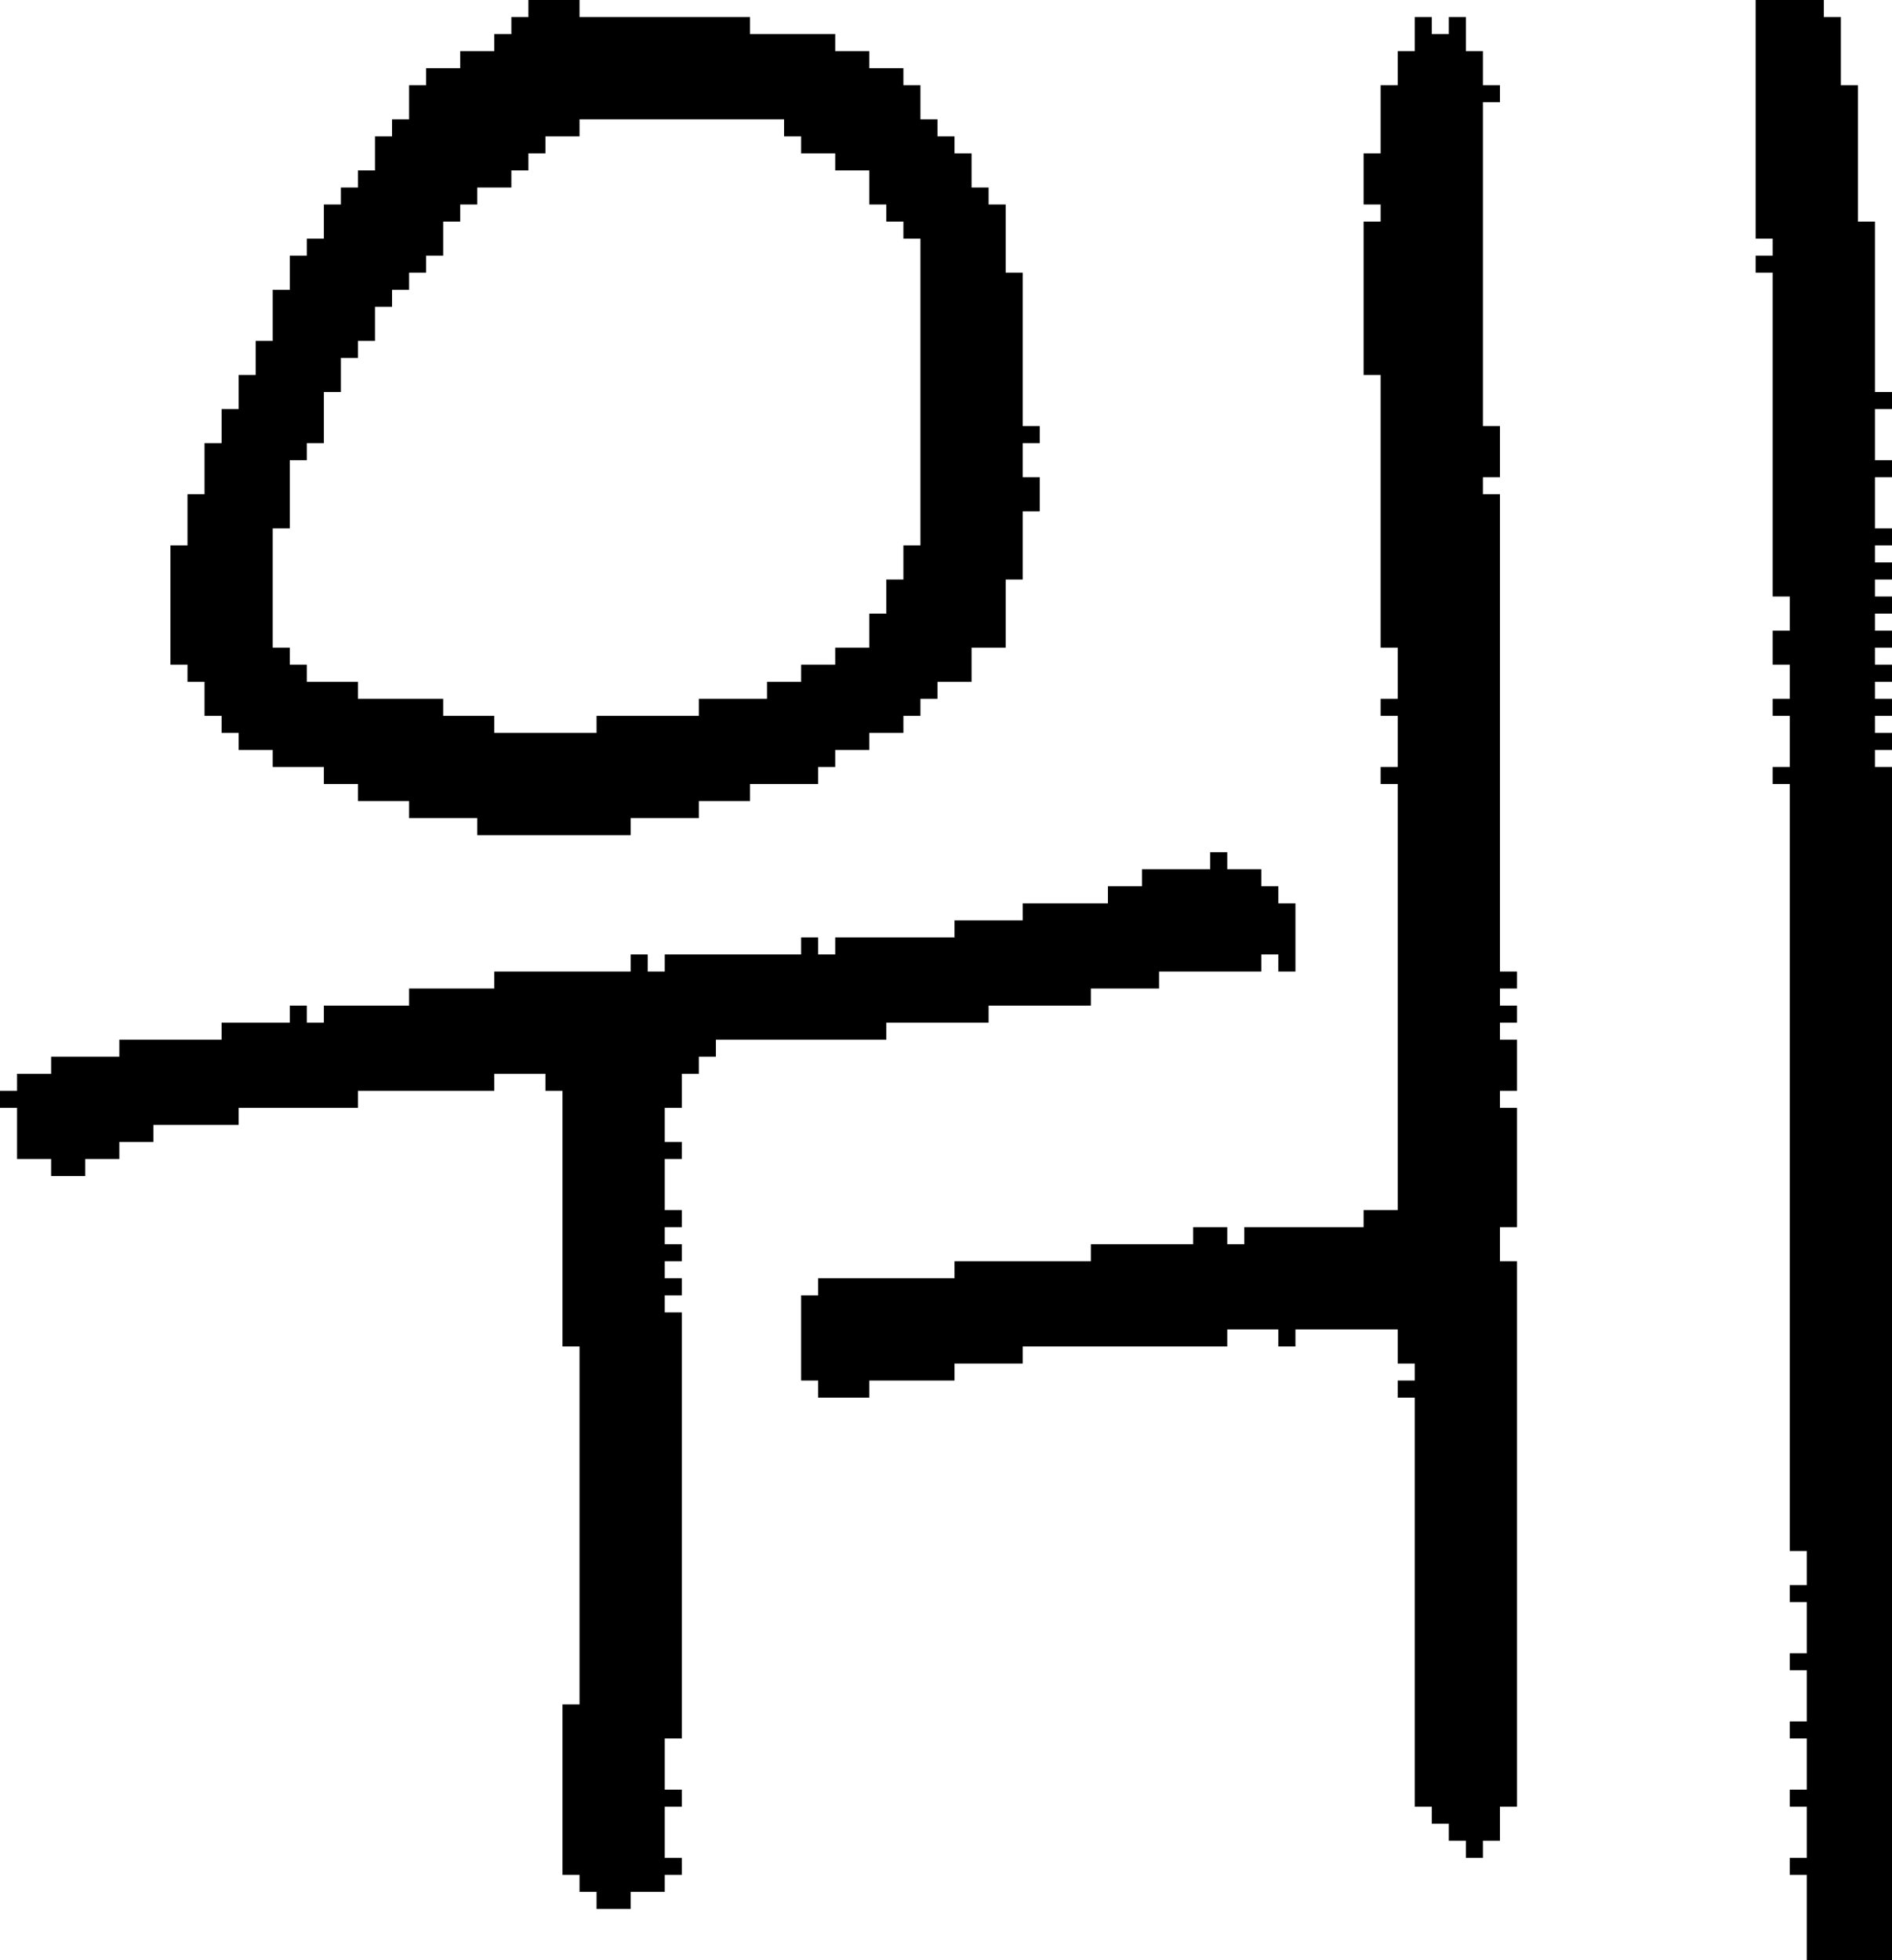 <?xml version="1.0" encoding="UTF-8" standalone="no"?>
<!DOCTYPE svg PUBLIC "-//W3C//DTD SVG 1.1//EN" 
  "http://www.w3.org/Graphics/SVG/1.1/DTD/svg11.dtd">
<svg width="111" height="115"
     xmlns="http://www.w3.org/2000/svg" version="1.1">
 <path d="  M 39,57  L 38,57  L 38,56  L 37,56  L 37,57  L 29,57  L 29,58  L 24,58  L 24,59  L 19,59  L 19,60  L 18,60  L 18,59  L 17,59  L 17,60  L 13,60  L 13,61  L 7,61  L 7,62  L 3,62  L 3,63  L 1,63  L 1,64  L 0,64  L 0,65  L 1,65  L 1,68  L 3,68  L 3,69  L 5,69  L 5,68  L 7,68  L 7,67  L 9,67  L 9,66  L 14,66  L 14,65  L 21,65  L 21,64  L 29,64  L 29,63  L 32,63  L 32,64  L 33,64  L 33,79  L 34,79  L 34,100  L 33,100  L 33,110  L 34,110  L 34,111  L 35,111  L 35,112  L 37,112  L 37,111  L 39,111  L 39,110  L 40,110  L 40,109  L 39,109  L 39,106  L 40,106  L 40,105  L 39,105  L 39,102  L 40,102  L 40,77  L 39,77  L 39,76  L 40,76  L 40,75  L 39,75  L 39,74  L 40,74  L 40,73  L 39,73  L 39,72  L 40,72  L 40,71  L 39,71  L 39,68  L 40,68  L 40,67  L 39,67  L 39,65  L 40,65  L 40,63  L 41,63  L 41,62  L 42,62  L 42,61  L 52,61  L 52,60  L 58,60  L 58,59  L 64,59  L 64,58  L 68,58  L 68,57  L 74,57  L 74,56  L 75,56  L 75,57  L 76,57  L 76,53  L 75,53  L 75,52  L 74,52  L 74,51  L 72,51  L 72,50  L 71,50  L 71,51  L 67,51  L 67,52  L 65,52  L 65,53  L 60,53  L 60,54  L 56,54  L 56,55  L 49,55  L 49,56  L 48,56  L 48,55  L 47,55  L 47,56  L 39,56  Z  " style="fill:rgb(0, 0, 0); fill-opacity:1.000; stroke:none;" />
 <path d="  M 19,12  L 19,14  L 18,14  L 18,15  L 17,15  L 17,17  L 16,17  L 16,20  L 15,20  L 15,22  L 14,22  L 14,24  L 13,24  L 13,26  L 12,26  L 12,29  L 11,29  L 11,32  L 10,32  L 10,39  L 11,39  L 11,40  L 12,40  L 12,42  L 13,42  L 13,43  L 14,43  L 14,44  L 16,44  L 16,45  L 19,45  L 19,46  L 21,46  L 21,47  L 24,47  L 24,48  L 28,48  L 28,49  L 37,49  L 37,48  L 41,48  L 41,47  L 44,47  L 44,46  L 48,46  L 48,45  L 49,45  L 49,44  L 51,44  L 51,43  L 53,43  L 53,42  L 54,42  L 54,41  L 55,41  L 55,40  L 57,40  L 57,38  L 59,38  L 59,34  L 60,34  L 60,30  L 61,30  L 61,28  L 60,28  L 60,26  L 61,26  L 61,25  L 60,25  L 60,16  L 59,16  L 59,12  L 58,12  L 58,11  L 57,11  L 57,9  L 56,9  L 56,8  L 55,8  L 55,7  L 54,7  L 54,5  L 53,5  L 53,4  L 51,4  L 51,3  L 49,3  L 49,2  L 44,2  L 44,1  L 34,1  L 34,0  L 31,0  L 31,1  L 30,1  L 30,2  L 29,2  L 29,3  L 27,3  L 27,4  L 25,4  L 25,5  L 24,5  L 24,7  L 23,7  L 23,8  L 22,8  L 22,10  L 21,10  L 21,11  L 20,11  L 20,12  Z  M 21,41  L 21,40  L 18,40  L 18,39  L 17,39  L 17,38  L 16,38  L 16,31  L 17,31  L 17,27  L 18,27  L 18,26  L 19,26  L 19,23  L 20,23  L 20,21  L 21,21  L 21,20  L 22,20  L 22,18  L 23,18  L 23,17  L 24,17  L 24,16  L 25,16  L 25,15  L 26,15  L 26,13  L 27,13  L 27,12  L 28,12  L 28,11  L 30,11  L 30,10  L 31,10  L 31,9  L 32,9  L 32,8  L 34,8  L 34,7  L 46,7  L 46,8  L 47,8  L 47,9  L 49,9  L 49,10  L 51,10  L 51,12  L 52,12  L 52,13  L 53,13  L 53,14  L 54,14  L 54,32  L 53,32  L 53,34  L 52,34  L 52,36  L 51,36  L 51,38  L 49,38  L 49,39  L 47,39  L 47,40  L 45,40  L 45,41  L 41,41  L 41,42  L 35,42  L 35,43  L 29,43  L 29,42  L 26,42  L 26,41  Z  " style="fill:rgb(0, 0, 0); fill-opacity:1.000; stroke:none;" />
 <path d="  M 48,75  L 48,76  L 47,76  L 47,81  L 48,81  L 48,82  L 51,82  L 51,81  L 56,81  L 56,80  L 60,80  L 60,79  L 72,79  L 72,78  L 75,78  L 75,79  L 76,79  L 76,78  L 82,78  L 82,80  L 83,80  L 83,81  L 82,81  L 82,82  L 83,82  L 83,106  L 84,106  L 84,107  L 85,107  L 85,108  L 86,108  L 86,109  L 87,109  L 87,108  L 88,108  L 88,106  L 89,106  L 89,74  L 88,74  L 88,72  L 89,72  L 89,65  L 88,65  L 88,64  L 89,64  L 89,61  L 88,61  L 88,60  L 89,60  L 89,59  L 88,59  L 88,58  L 89,58  L 89,57  L 88,57  L 88,29  L 87,29  L 87,28  L 88,28  L 88,25  L 87,25  L 87,6  L 88,6  L 88,5  L 87,5  L 87,3  L 86,3  L 86,1  L 85,1  L 85,2  L 84,2  L 84,1  L 83,1  L 83,3  L 82,3  L 82,5  L 81,5  L 81,9  L 80,9  L 80,12  L 81,12  L 81,13  L 80,13  L 80,22  L 81,22  L 81,38  L 82,38  L 82,41  L 81,41  L 81,42  L 82,42  L 82,45  L 81,45  L 81,46  L 82,46  L 82,71  L 80,71  L 80,72  L 73,72  L 73,73  L 72,73  L 72,72  L 70,72  L 70,73  L 64,73  L 64,74  L 56,74  L 56,75  Z  " style="fill:rgb(0, 0, 0); fill-opacity:1.000; stroke:none;" />
 <path d="  M 104,35  L 105,35  L 105,37  L 104,37  L 104,39  L 105,39  L 105,41  L 104,41  L 104,42  L 105,42  L 105,45  L 104,45  L 104,46  L 105,46  L 105,91  L 106,91  L 106,93  L 105,93  L 105,94  L 106,94  L 106,97  L 105,97  L 105,98  L 106,98  L 106,101  L 105,101  L 105,102  L 106,102  L 106,105  L 105,105  L 105,106  L 106,106  L 106,109  L 105,109  L 105,110  L 106,110  L 106,115  L 111,115  L 111,45  L 110,45  L 110,44  L 111,44  L 111,43  L 110,43  L 110,42  L 111,42  L 111,41  L 110,41  L 110,40  L 111,40  L 111,39  L 110,39  L 110,38  L 111,38  L 111,37  L 110,37  L 110,36  L 111,36  L 111,35  L 110,35  L 110,34  L 111,34  L 111,33  L 110,33  L 110,32  L 111,32  L 111,31  L 110,31  L 110,28  L 111,28  L 111,27  L 110,27  L 110,24  L 111,24  L 111,23  L 110,23  L 110,13  L 109,13  L 109,5  L 108,5  L 108,1  L 107,1  L 107,0  L 103,0  L 103,14  L 104,14  L 104,15  L 103,15  L 103,16  L 104,16  Z  " style="fill:rgb(0, 0, 0); fill-opacity:1.000; stroke:none;" />
</svg>
